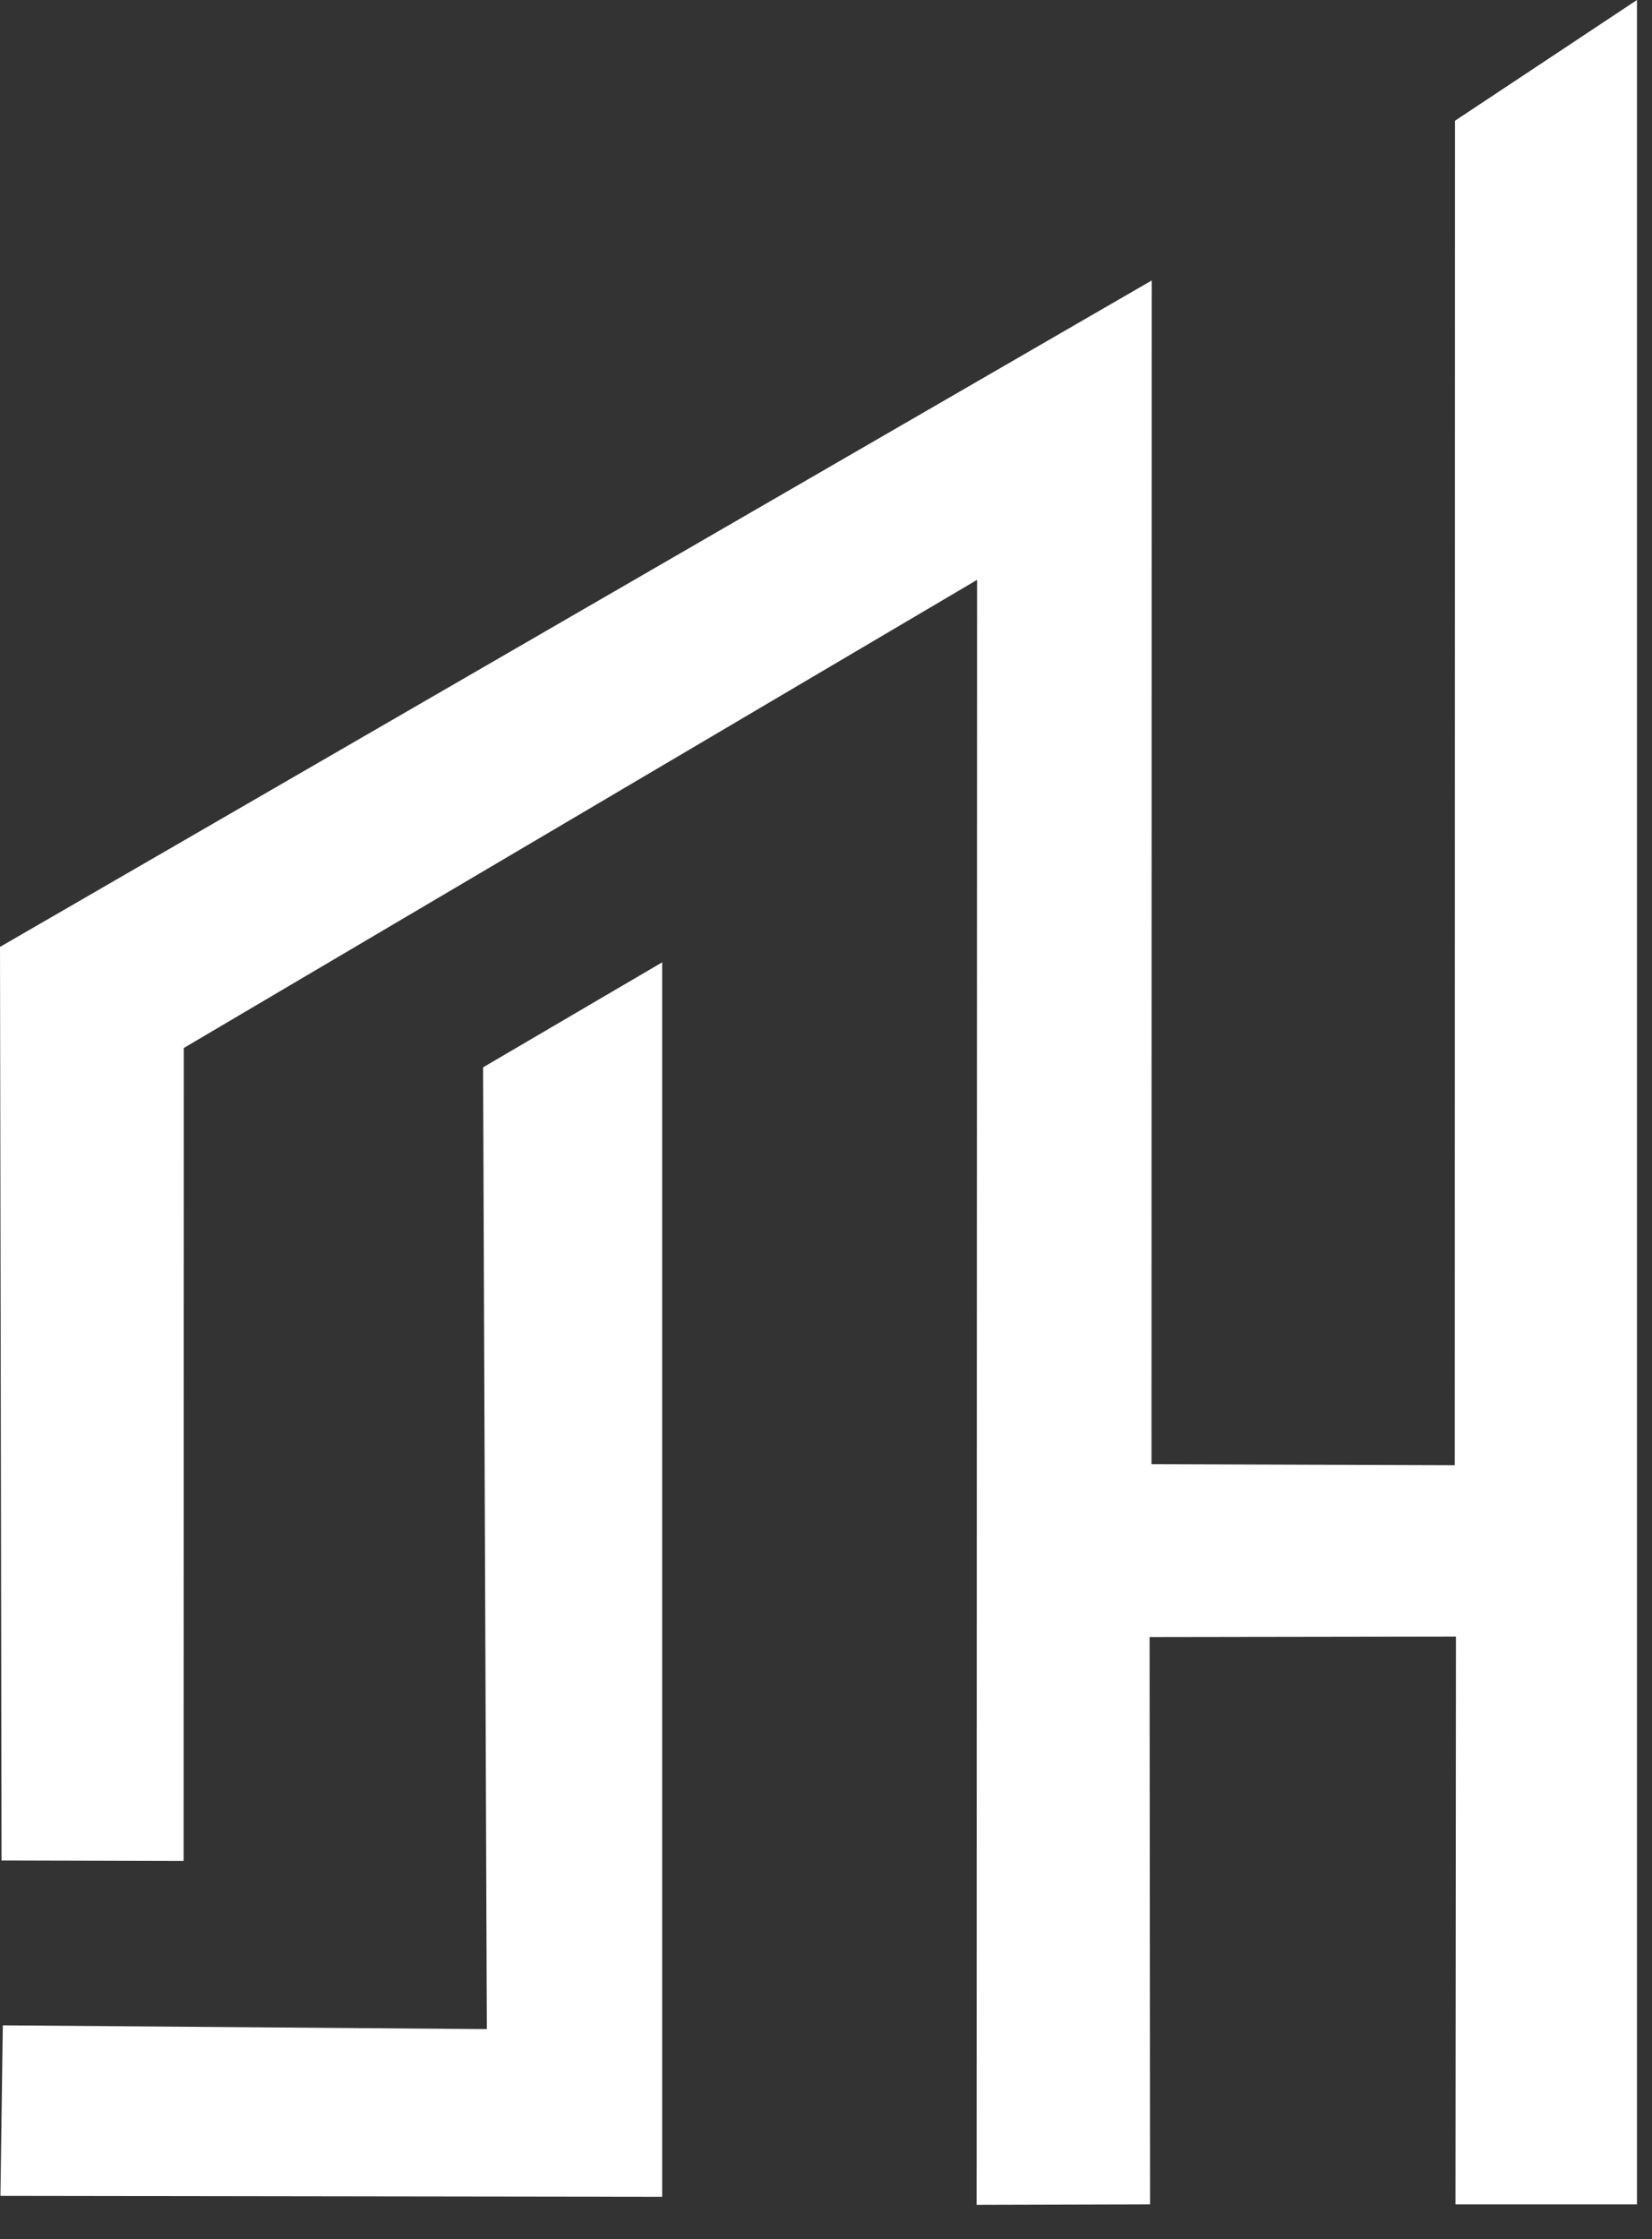 <svg width="31" height="42" viewBox="0 0 31 42" fill="none" xmlns="http://www.w3.org/2000/svg">
<rect x="0" y="0" width="31" height="42" fill="#333333" stroke="none"/>
<path fill-rule="evenodd" clip-rule="evenodd" d="M18.335 10.877L18.326 41.358L21.581 41.349L21.572 30.709L27.321 30.7L27.312 41.349H30.718V0L27.303 2.265L27.299 27.485L21.608 27.466L21.612 5.261L0 17.762L0.029 34.899L3.445 34.908L3.449 19.658L18.335 10.877Z" fill="white"/>
<path fill-rule="evenodd" clip-rule="evenodd" d="M12.426 41.207V18.051L9.065 20.021L9.136 38.062L0.053 37.991L0.008 41.189L12.426 41.207Z" fill="white"/>
</svg>
